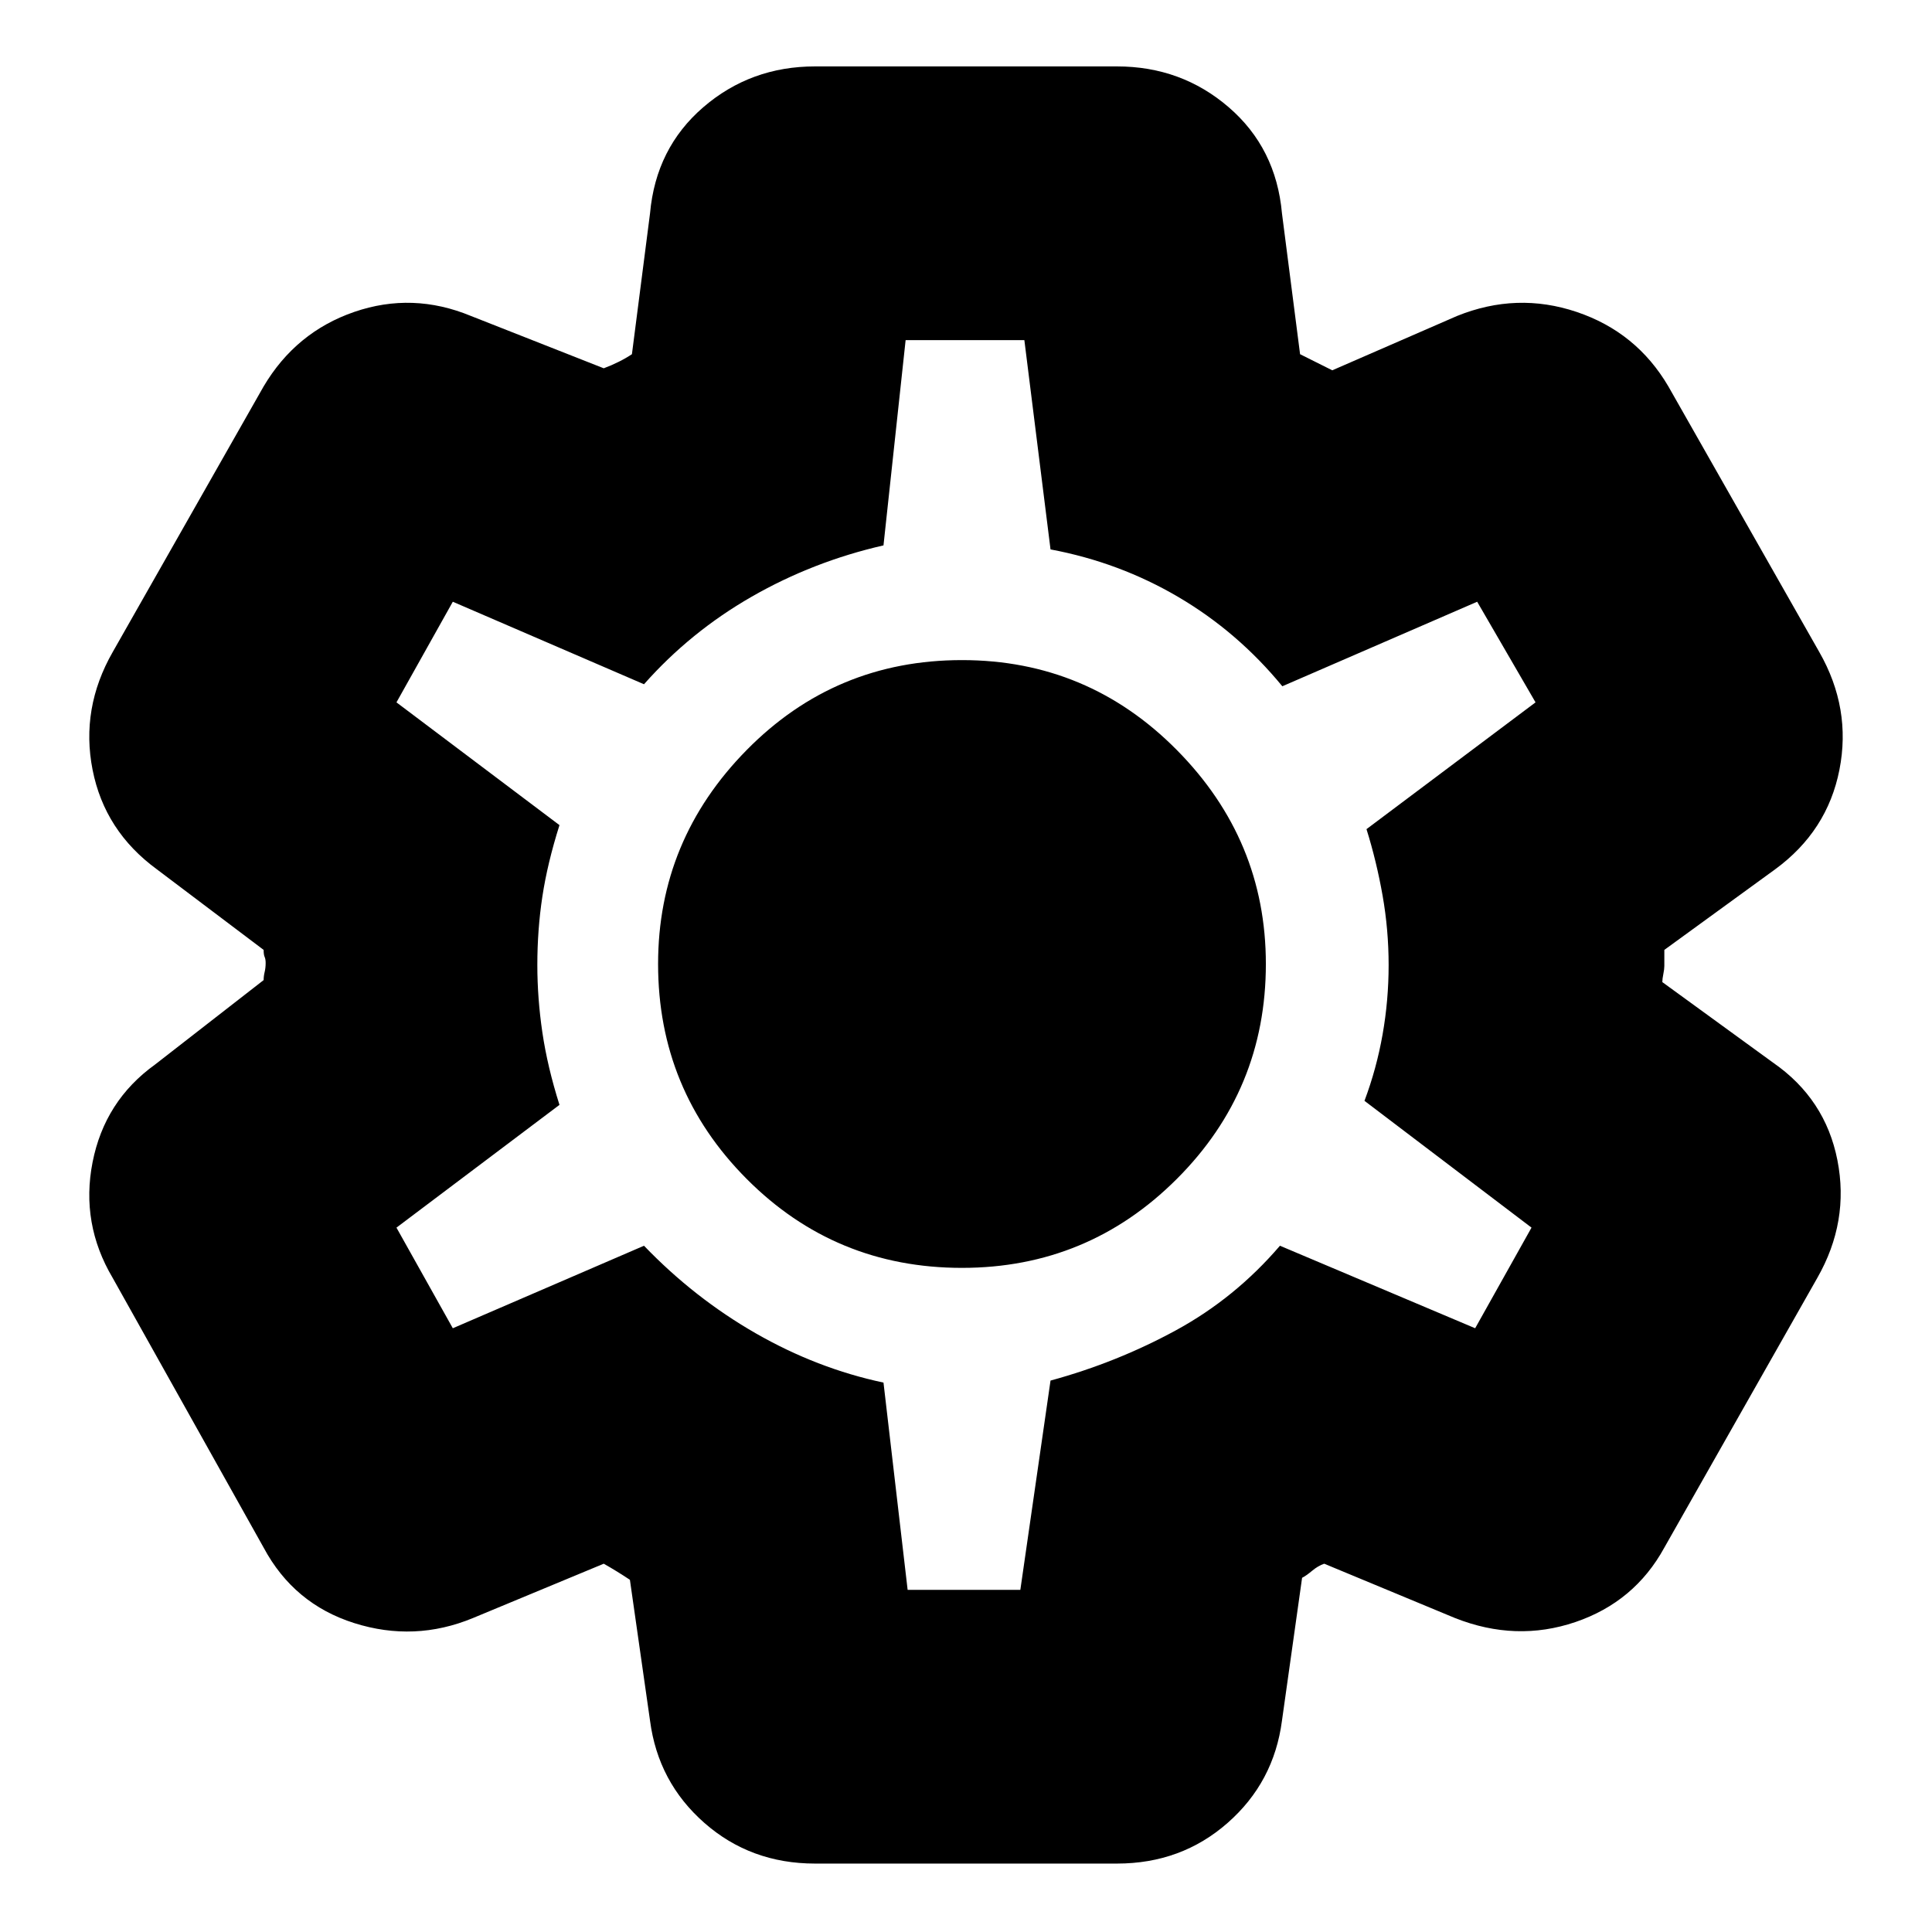 <svg xmlns="http://www.w3.org/2000/svg" height="24" viewBox="0 -960 960 960" width="24"><path d="M405-34q-32 0-55-20.21T323-105l-10-70q-3-2-6.31-4.05-3.31-2.04-6.69-3.95l-65 27q-29 12-59 2.5T131-191L56-325q-16-27-10-57.5T77-431l54-42q0-1.93.5-4 .5-2.07.5-4.5 0-1.91-.5-3t-.5-3.5l-53-40q-26-19-32-49.5T56-636l75-132q16-27 45-37t58 2l66 26q3.89-1.45 7.44-3.23Q311-782 314-784l9-70q2.91-32.42 26.45-52.71Q373-927 405-927h150q32 0 55.55 20.29Q634.09-886.42 637-854l9 70 8 4 8 4 62-27q29.72-12 59.44-2T829-768l75 132q16 28 10 58.5T882-528l-55 40v8q0 1.56-.5 4t-.5 4l55 40q26 18 32 48.5T903-325l-76 134q-14.78 27-44.22 37-29.45 10-59.78-2l-65-27q-3 1-6 3.5t-5 3.5l-10 71q-4 30.58-27 50.79T555-34H405Zm46-136h56l15-104q33-9 62.35-25 29.36-16 51.65-42l97 41 28-50-83-63q6-16 9-32.99 3-16.99 3-34.5T687-515q-3-17-8-33l84-63-29-50-96.82 42q-22.18-27-51.57-44.29-29.4-17.3-63.61-23.71l-13-104h-59l-11 102q-35 8-65.5 25.5T320-620l-95-41-28 50 81 61q-6 19-8.5 35.5t-2.5 33.98q0 16.52 2.5 33.52 2.5 17 8.5 36l-81 61 28 50 95-41q25 26 55.5 43.5T439-273l12 103Zm27-160q62.56 0 106.78-44.22T629-481q0-61.6-44.22-106.3Q540.56-632 478-632q-63 0-107 44.7T327-481q0 62.56 44 106.78T478-330Zm2-150Z"/></svg>